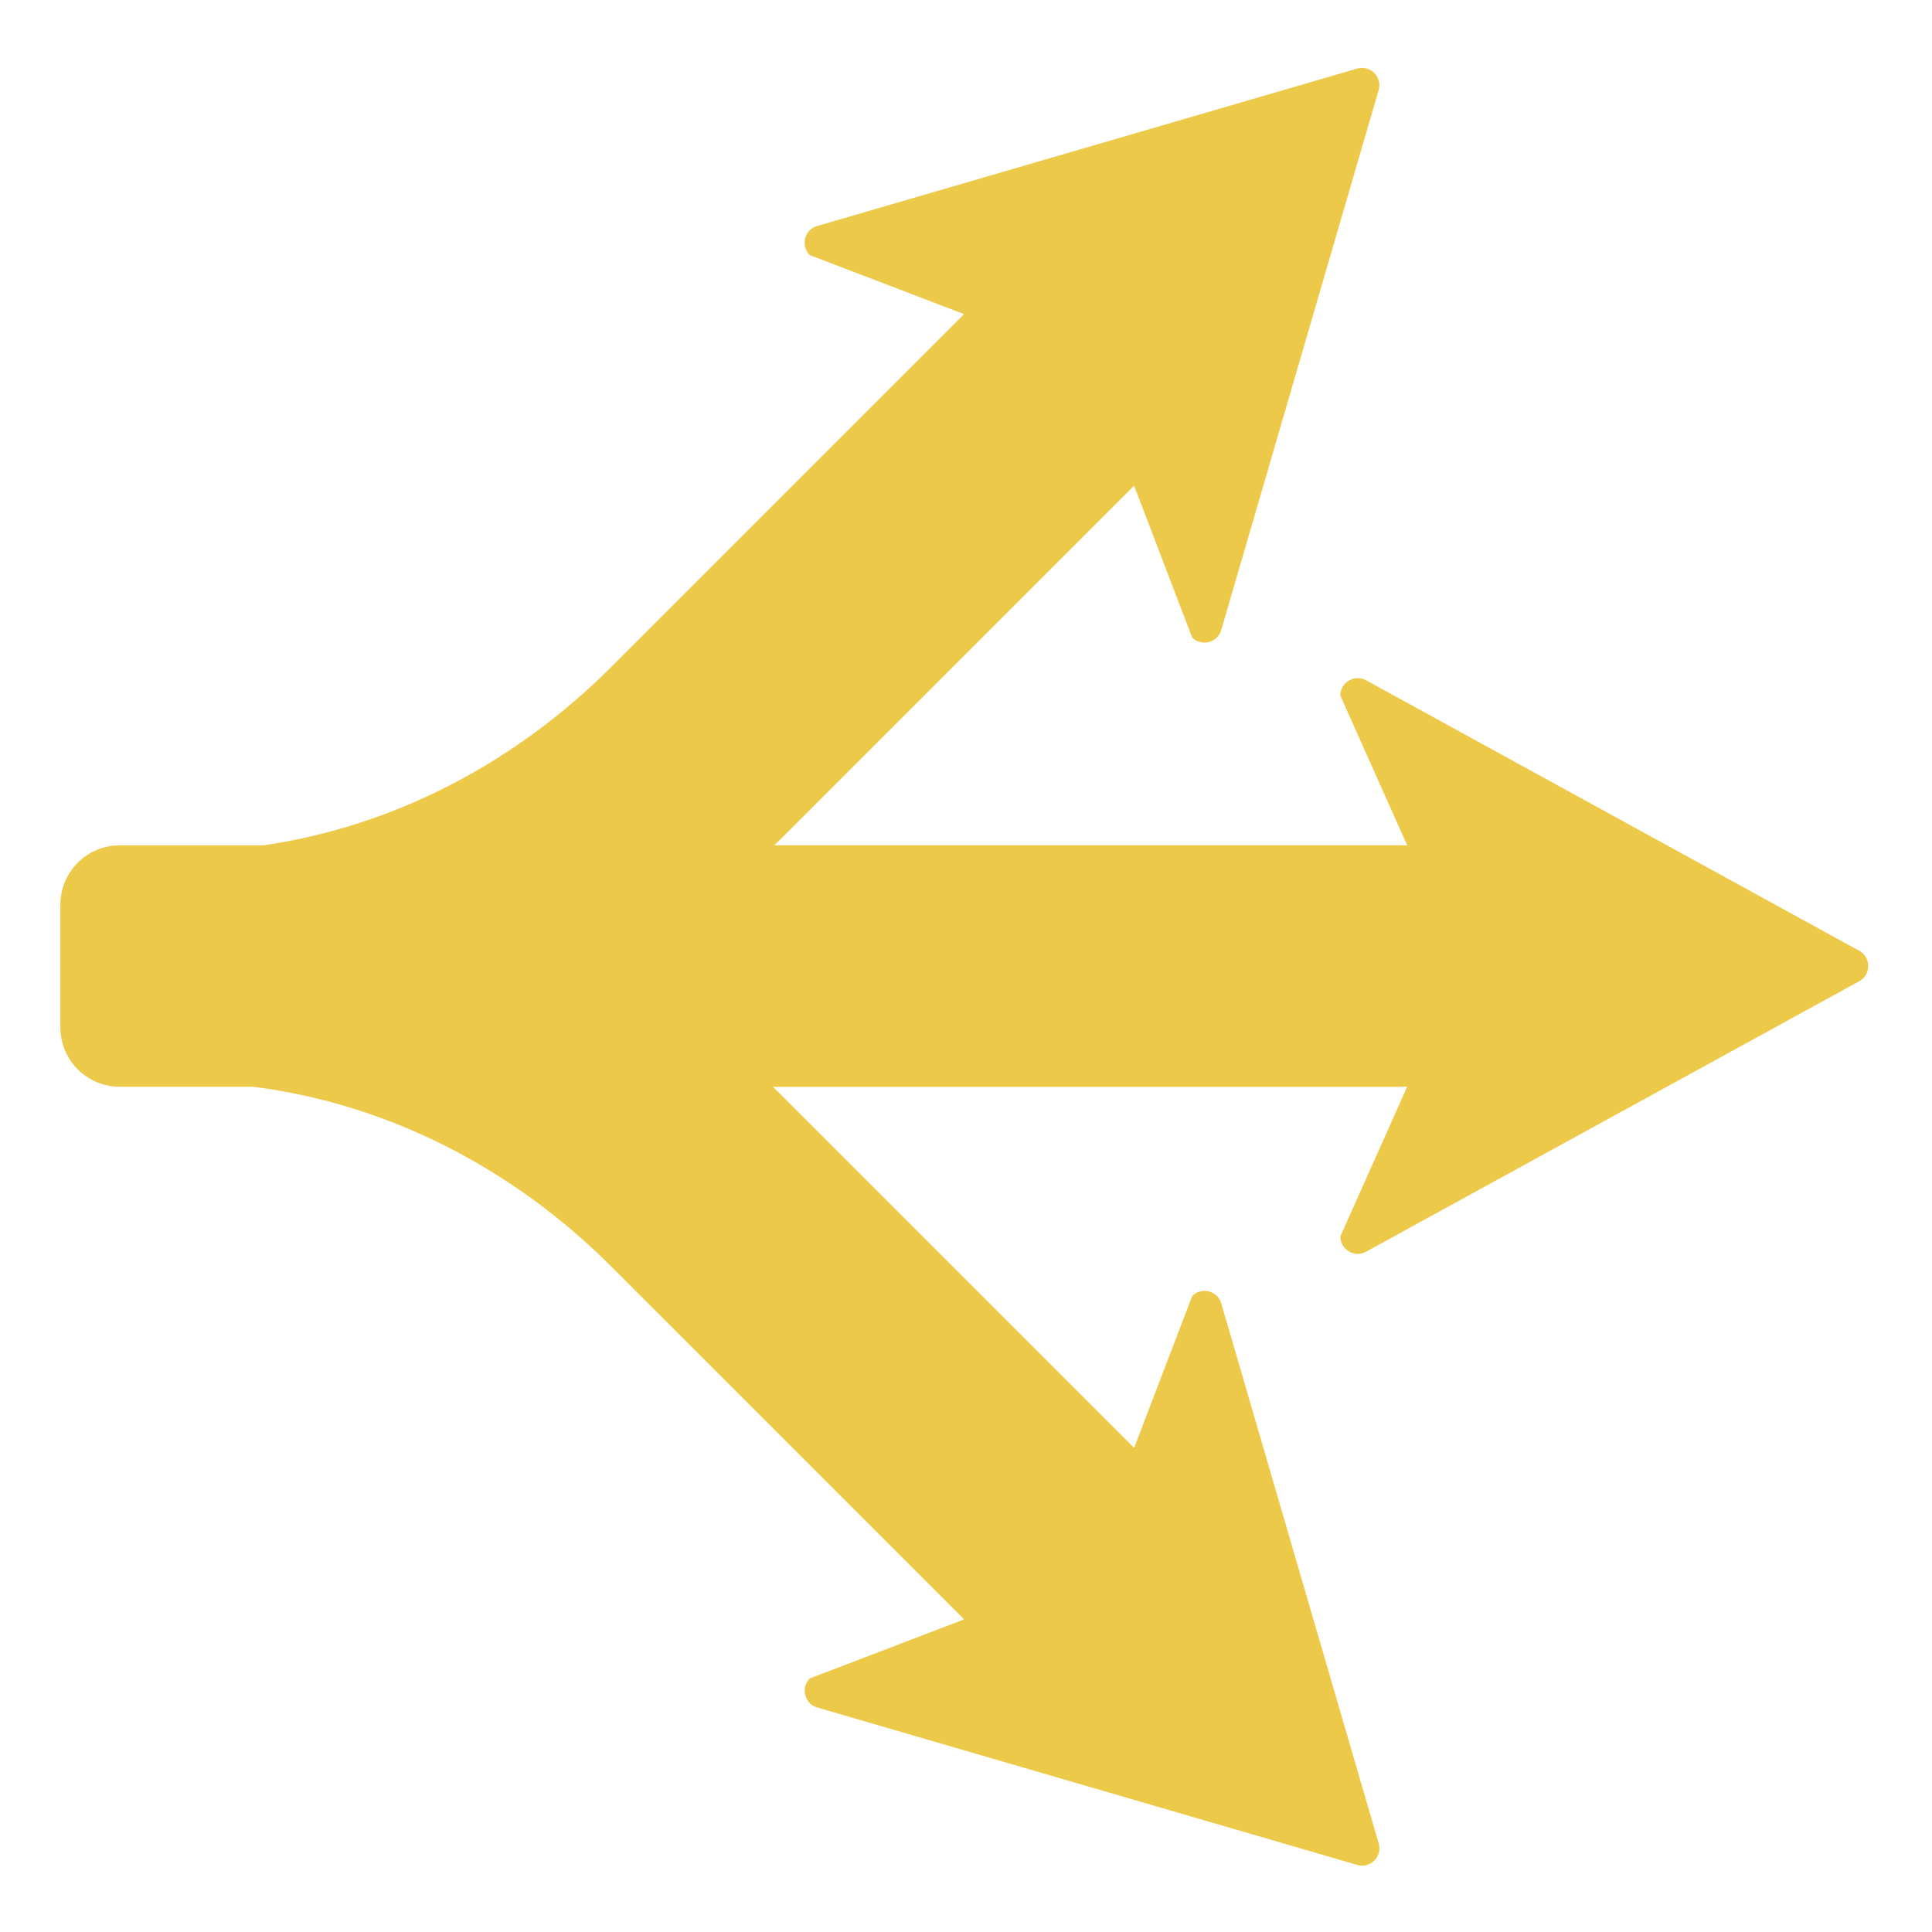 <?xml version="1.0" encoding="UTF-8"?>
<!DOCTYPE svg PUBLIC "-//W3C//DTD SVG 1.1//EN" "http://www.w3.org/Graphics/SVG/1.1/DTD/svg11.dtd">
<svg version="1.1" id="Layer_1" xmlns="http://www.w3.org/2000/svg" xmlns:xlink="http://www.w3.org/1999/xlink" x="0px" y="0px" width="32px" height="32px" viewBox="0 0 32 32" enable-background="new 0 0 32 32" xml:space="preserve">
  <g id="icon">
    <path d="M30.808,15.755l-8.166,-4.479c-0.192,-0.12,-0.442,0.018,-0.442,0.245l1.109,2.484c-0.03,-0.003,-0.061,-0.005,-0.092,-0.005H12.825c0.041,-0.04,0.083,-0.08,0.124,-0.121l5.835,-5.835l0.962,2.515c0.16,0.16,0.435,0.082,0.486,-0.139l2.607,-8.942c0.048,-0.208,-0.138,-0.394,-0.346,-0.346l-8.942,2.607c-0.221,0.051,-0.3,0.325,-0.139,0.486l2.54,0.972l0.011,0.011l-5.843,5.843c-1.576,1.576,-3.583,2.633,-5.754,2.95H1.983c-0.543,0,-0.983,0.44,-0.983,0.983v2.033c0,0.543,0.44,0.983,0.983,0.983h2.211c2.238,0.284,4.309,1.356,5.927,2.974l5.843,5.843l-0.011,0.011l-2.54,0.972c-0.16,0.16,-0.082,0.435,0.139,0.486l8.942,2.607c0.208,0.048,0.394,-0.138,0.346,-0.346l-2.607,-8.942c-0.051,-0.221,-0.325,-0.3,-0.486,-0.139l-0.962,2.515l-5.835,-5.835c-0.049,-0.049,-0.099,-0.097,-0.149,-0.145h10.416c0.031,0,0.062,-0.002,0.092,-0.005L22.2,20.479c0,0.227,0.25,0.365,0.442,0.245l8.166,-4.479C30.989,16.132,30.989,15.868,30.808,15.755z" fill="#ecc949"/>
  </g>
</svg>